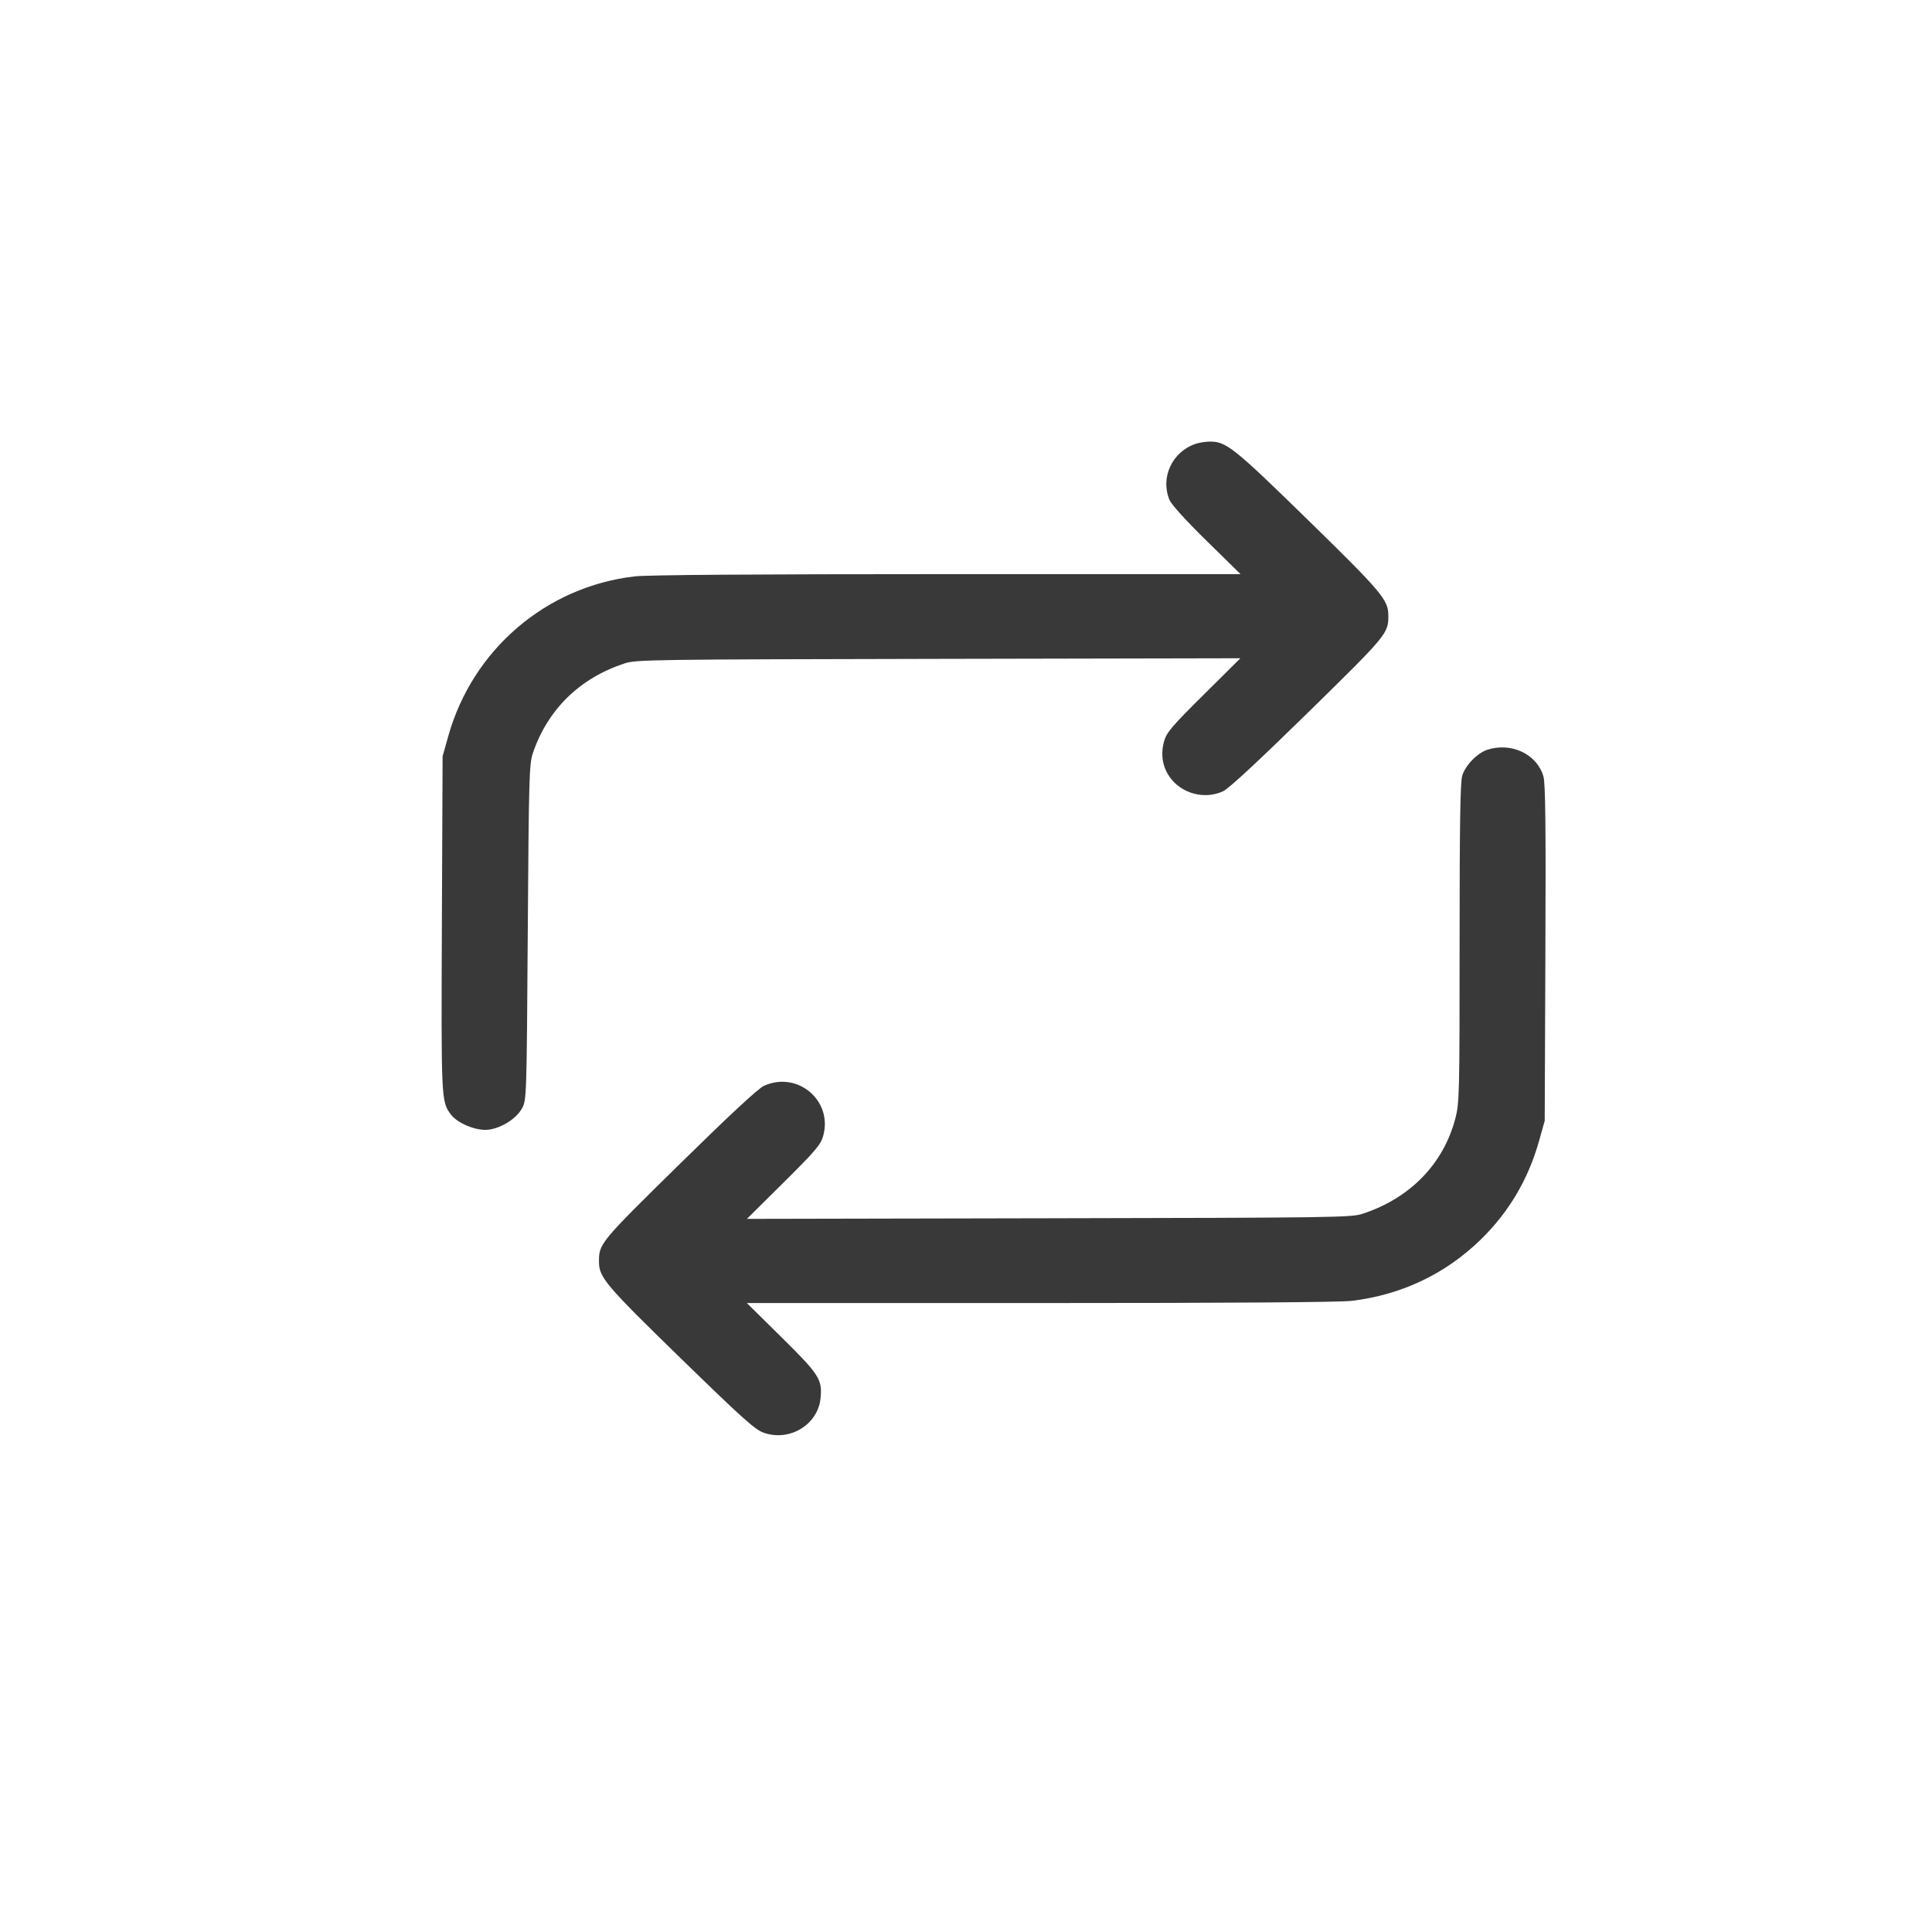 <svg width="35" height="35" viewBox="0 0 35 35" fill="none" xmlns="http://www.w3.org/2000/svg">
<path fill-rule="evenodd" clip-rule="evenodd" d="M21.655 8.042C21.233 8.187 21.017 8.654 21.187 9.057C21.224 9.144 21.483 9.429 21.861 9.8L22.474 10.401L17.16 10.401C13.621 10.401 11.729 10.415 11.495 10.442C9.891 10.629 8.561 11.769 8.121 13.335L8.018 13.702L8.005 16.736C7.992 19.919 7.993 19.951 8.164 20.185C8.282 20.348 8.626 20.49 8.843 20.466C9.08 20.44 9.358 20.264 9.459 20.075C9.539 19.925 9.541 19.873 9.561 16.889C9.58 14.084 9.587 13.839 9.653 13.645C9.922 12.851 10.504 12.283 11.319 12.017C11.523 11.95 11.811 11.946 17.002 11.936L22.471 11.925L21.806 12.585C21.228 13.158 21.135 13.268 21.09 13.425C21.022 13.665 21.058 13.889 21.193 14.08C21.407 14.38 21.827 14.49 22.16 14.333C22.263 14.284 22.804 13.782 23.693 12.911C25.138 11.495 25.153 11.476 25.151 11.145C25.15 10.867 25.026 10.72 23.695 9.42C22.343 8.1 22.212 7.995 21.909 8C21.834 8.001 21.719 8.02 21.655 8.042ZM26.952 13.58C26.768 13.637 26.548 13.861 26.49 14.051C26.454 14.168 26.442 14.924 26.442 17.087C26.442 19.829 26.438 19.982 26.365 20.262C26.149 21.086 25.544 21.708 24.683 21.989C24.479 22.056 24.191 22.06 19 22.07L13.531 22.081L14.196 21.422C14.774 20.848 14.867 20.739 14.912 20.581C15.093 19.941 14.449 19.394 13.839 19.671C13.736 19.718 13.219 20.198 12.309 21.092C10.865 22.511 10.849 22.53 10.851 22.861C10.852 23.141 10.973 23.284 12.327 24.602C13.434 25.68 13.673 25.896 13.829 25.953C14.299 26.124 14.818 25.812 14.865 25.33C14.899 24.989 14.842 24.901 14.158 24.226L13.53 23.606H18.844C22.288 23.606 24.274 23.592 24.489 23.566C25.389 23.458 26.188 23.078 26.826 22.455C27.336 21.957 27.686 21.365 27.882 20.667L27.984 20.304L27.996 17.27C28.006 14.955 27.997 14.196 27.961 14.067C27.847 13.666 27.387 13.444 26.952 13.58Z" fill="#393939"/>
</svg>
